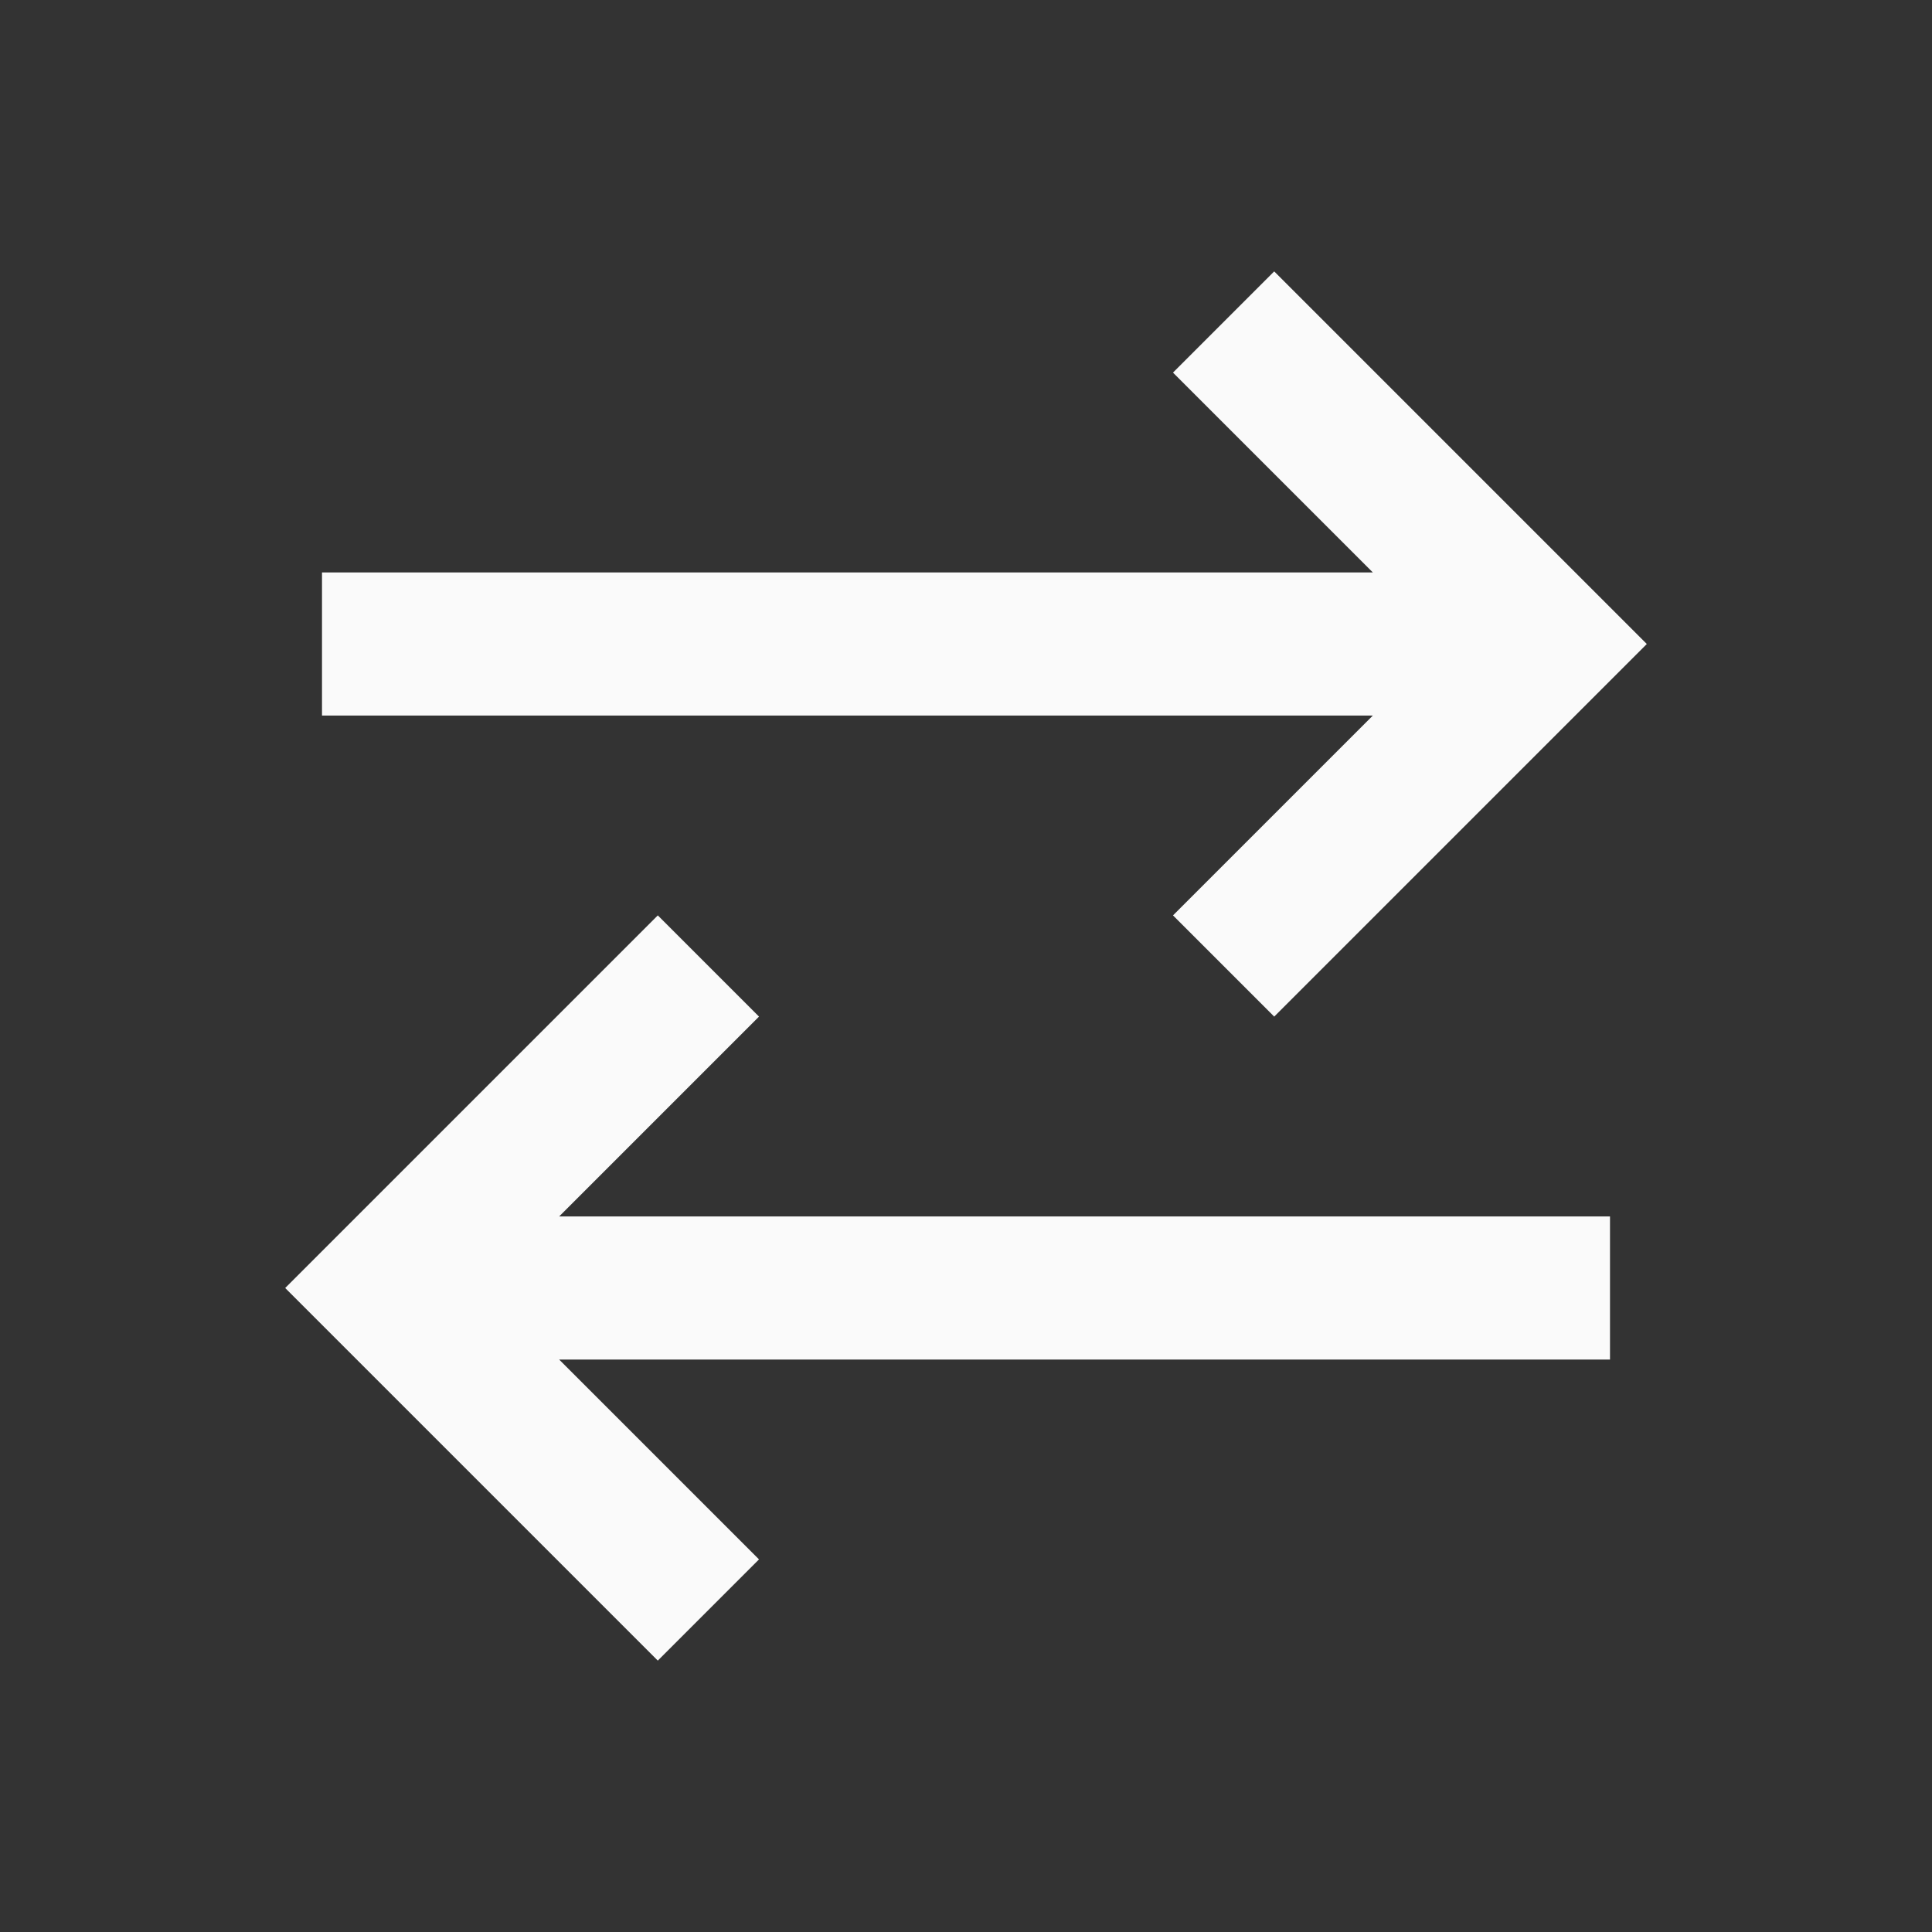 <svg width="24" height="24" viewBox="0 0 24 24" fill="none" xmlns="http://www.w3.org/2000/svg">
<rect x="0" y="0" width="24" height="24" fill="#333333" stroke="none"/>
<path d="M4 8H18.4M15.2 4L19.2 8L15.2 12M20 16H5.6M8.8 12L4.8 16L8.8 20" stroke="#FAFAFA" stroke-width="1.778"/>
</svg>
